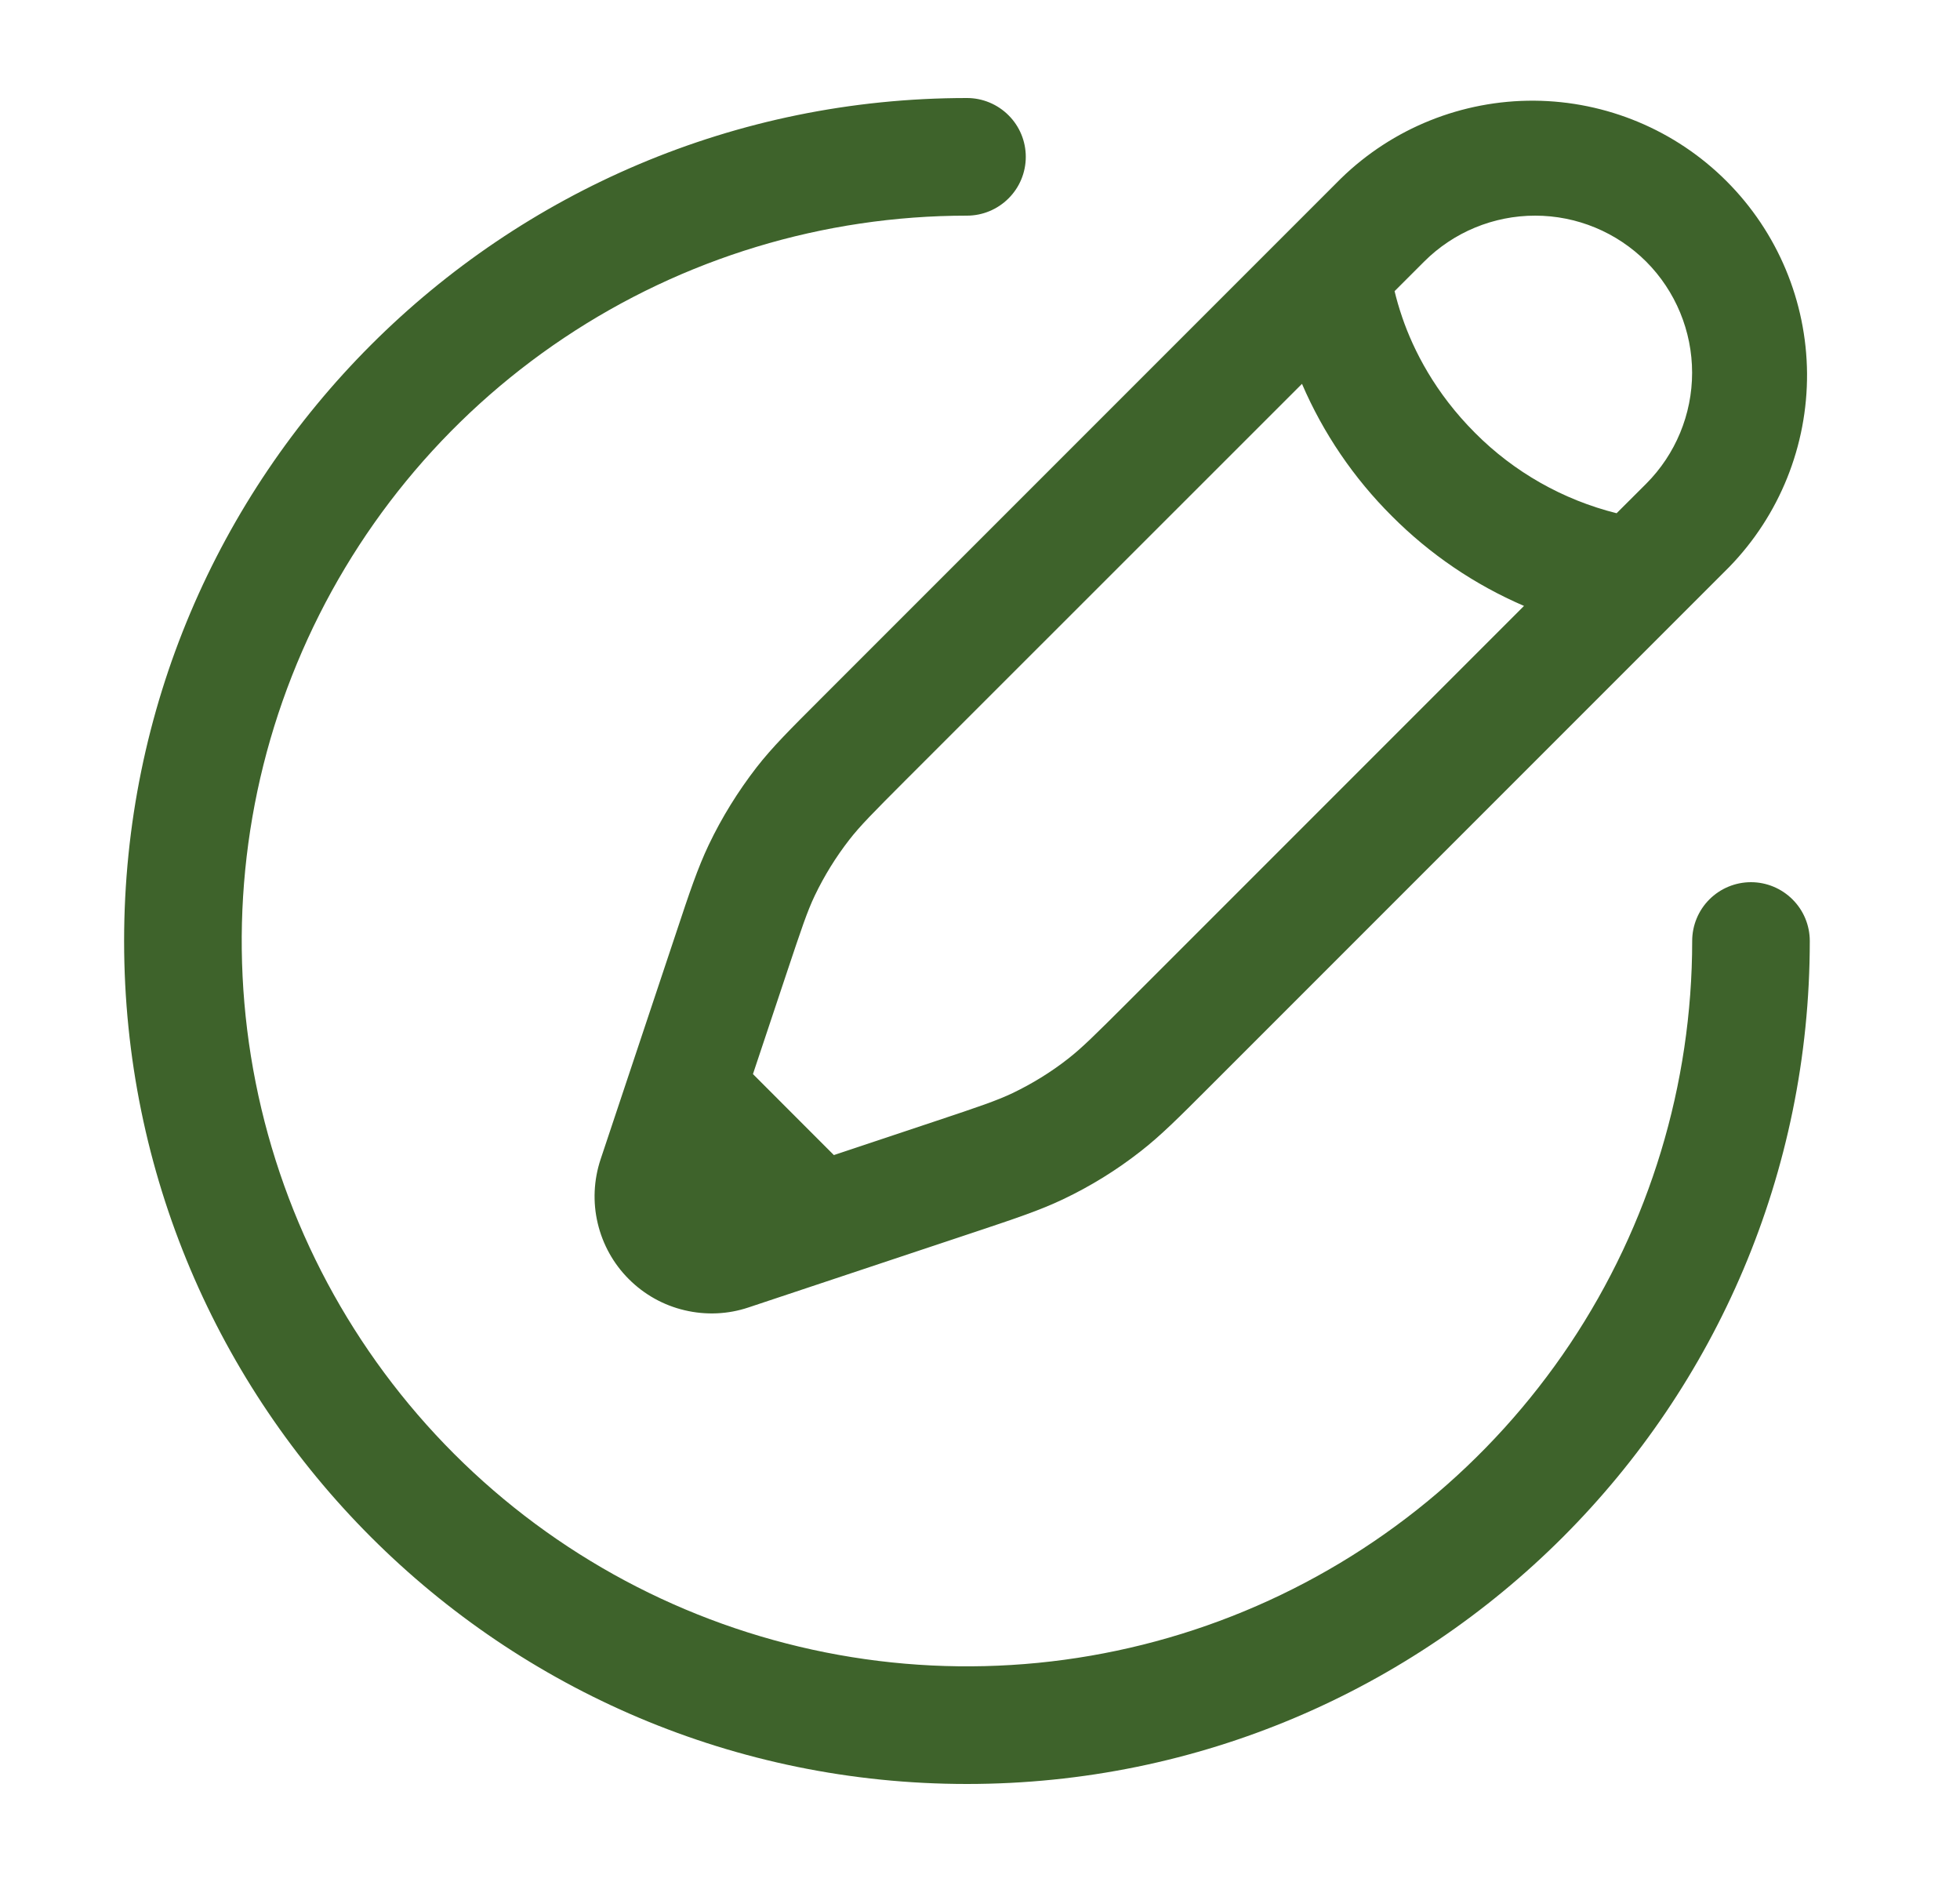 <svg width="25" height="24" viewBox="0 0 25 24" fill="none" xmlns="http://www.w3.org/2000/svg">
<path fill-rule="evenodd" clip-rule="evenodd" d="M1.583 12C1.583 6.063 6.396 1.25 12.334 1.25C12.532 1.25 12.723 1.329 12.864 1.47C13.005 1.61 13.084 1.801 13.084 2C13.084 2.199 13.005 2.39 12.864 2.53C12.723 2.671 12.532 2.75 12.334 2.75C10.504 2.75 8.716 3.292 7.194 4.309C5.673 5.325 4.488 6.77 3.788 8.46C3.087 10.15 2.904 12.01 3.261 13.805C3.618 15.599 4.499 17.247 5.793 18.541C7.086 19.834 8.735 20.715 10.529 21.072C12.323 21.429 14.183 21.246 15.873 20.546C17.564 19.846 19.008 18.66 20.025 17.139C21.041 15.618 21.584 13.829 21.584 12C21.584 11.801 21.663 11.61 21.803 11.47C21.944 11.329 22.135 11.25 22.334 11.25C22.532 11.25 22.723 11.329 22.864 11.47C23.005 11.61 23.084 11.801 23.084 12C23.084 17.937 18.27 22.75 12.334 22.75C6.396 22.75 1.583 17.937 1.583 12ZM17.104 2.276C17.763 1.634 18.649 1.278 19.57 1.284C20.49 1.291 21.371 1.659 22.022 2.31C22.673 2.961 23.042 3.842 23.049 4.762C23.055 5.683 22.699 6.569 22.058 7.229L15.409 13.878C15.039 14.248 14.806 14.482 14.546 14.684C14.241 14.923 13.91 15.127 13.559 15.294C13.262 15.435 12.95 15.539 12.453 15.705L9.547 16.673C9.285 16.761 9.003 16.773 8.733 16.709C8.463 16.646 8.217 16.508 8.021 16.312C7.825 16.117 7.688 15.87 7.624 15.6C7.56 15.331 7.573 15.049 7.66 14.786L8.629 11.881C8.794 11.383 8.899 11.071 9.04 10.774C9.207 10.424 9.412 10.094 9.649 9.787C9.851 9.527 10.085 9.295 10.456 8.924L17.104 2.276ZM20.997 3.336C20.621 2.961 20.112 2.75 19.581 2.75C19.049 2.75 18.54 2.961 18.165 3.336L17.788 3.713C17.811 3.809 17.843 3.923 17.887 4.051C18.029 4.464 18.302 5.008 18.814 5.52C19.311 6.02 19.936 6.374 20.62 6.545L20.997 6.169C21.372 5.793 21.583 5.284 21.583 4.753C21.583 4.222 21.372 3.712 20.997 3.336ZM19.439 7.727C18.809 7.456 18.237 7.067 17.753 6.581C17.267 6.097 16.878 5.525 16.607 4.895L11.55 9.95C11.134 10.367 10.97 10.532 10.832 10.71C10.661 10.93 10.514 11.168 10.393 11.42C10.296 11.623 10.223 11.843 10.036 12.402L9.604 13.697L10.636 14.73L11.931 14.298C12.492 14.111 12.71 14.037 12.915 13.94C13.165 13.82 13.405 13.673 13.624 13.501C13.802 13.362 13.966 13.199 14.383 12.783L19.439 7.727Z" fill="#3E632B"/>
</svg>
